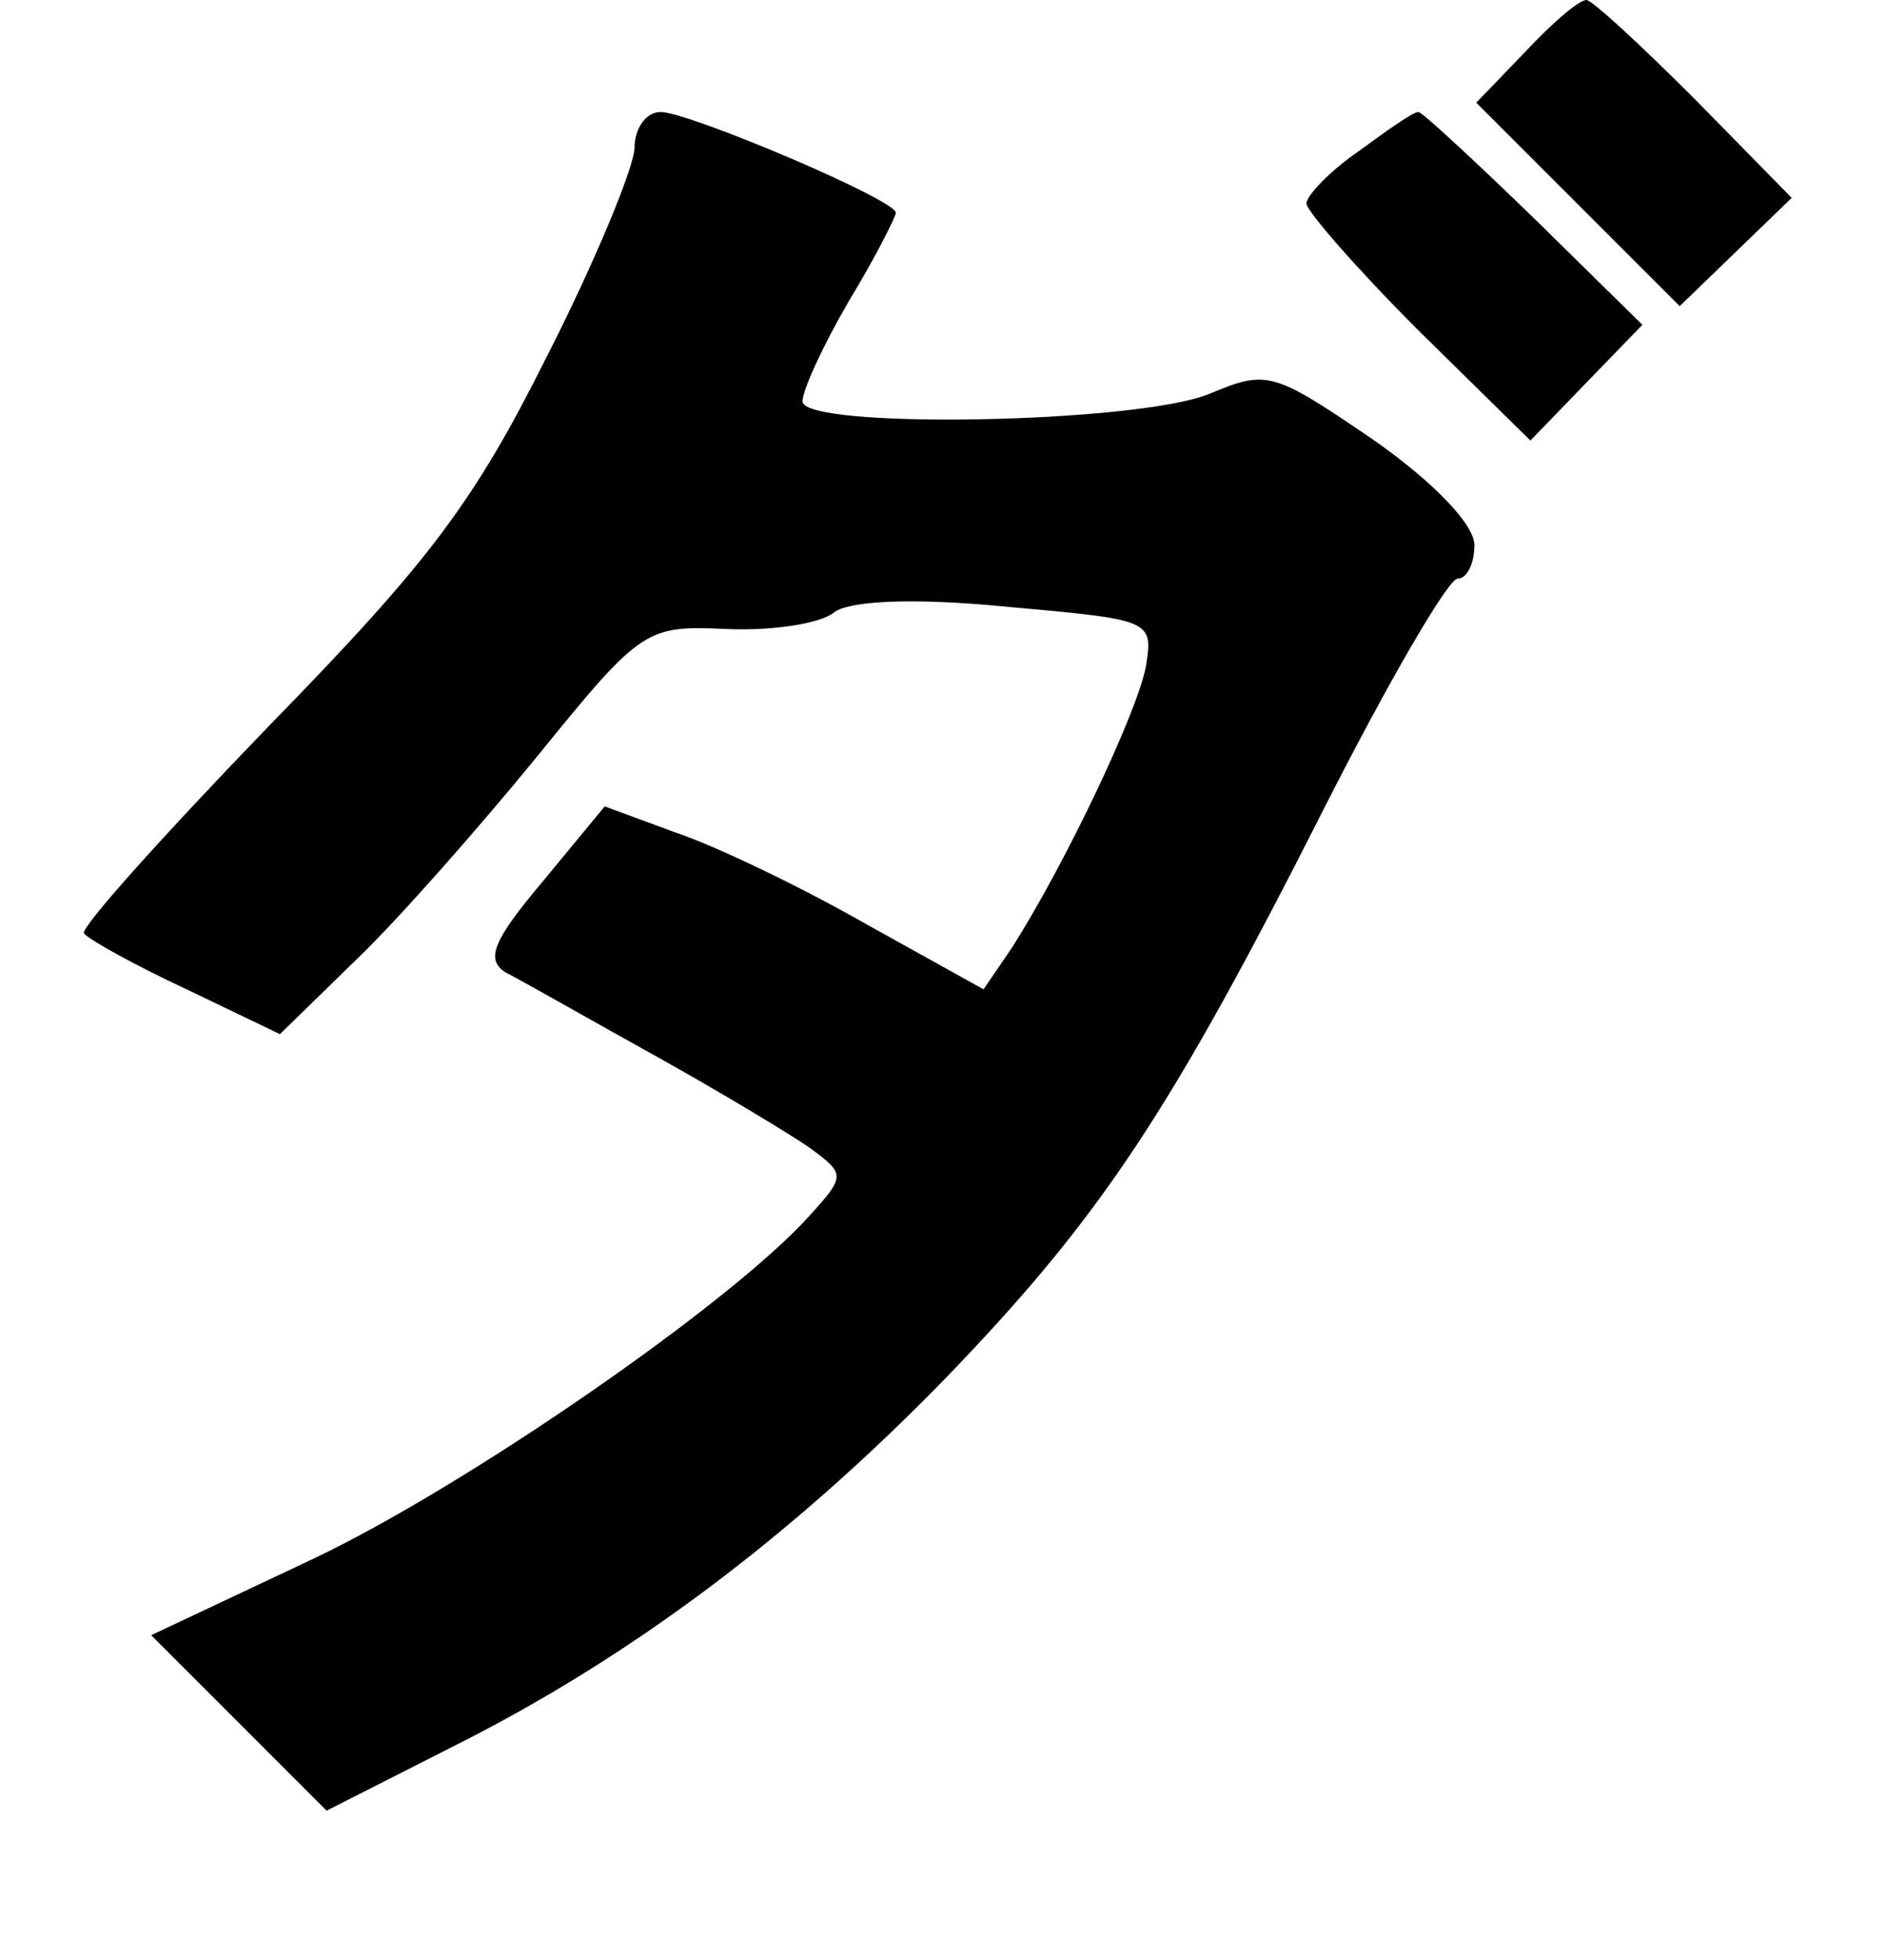 <?xml version="1.0" standalone="no"?>
<!DOCTYPE svg PUBLIC "-//W3C//DTD SVG 20010904//EN"
 "http://www.w3.org/TR/2001/REC-SVG-20010904/DTD/svg10.dtd">
<svg version="1.0" xmlns="http://www.w3.org/2000/svg"
 width="101pt" height="105pt" viewBox="0 0 101 105"
 preserveAspectRatio="xMidYMid meet">
<g transform="translate(0,105) scale(0.1,-0.1)"
fill="#000000" stroke="none">
<path d="M817 1022 l-26 -27 54 -54 55 -55 30 29 30 29 -52 53 c-29 29 -55 53
-58 53 -4 0 -18 -12 -33 -28z"/>
<path d="M340 971 c0 -10 -21 -61 -47 -112 -39 -78 -63 -110 -149 -198 -56
-58 -101 -108 -99 -111 2 -3 27 -17 55 -30 l50 -24 41 40 c22 21 66 71 97 109
56 69 58 70 102 68 24 -1 50 3 57 9 8 6 41 8 92 3 78 -7 79 -7 75 -32 -5 -26
-45 -109 -72 -151 l-15 -22 -63 35 c-35 20 -81 42 -102 49 l-38 14 -33 -40
c-27 -32 -31 -42 -20 -49 8 -4 43 -24 79 -44 36 -20 74 -43 84 -50 19 -14 19
-15 0 -36 -42 -47 -184 -145 -266 -184 l-87 -41 47 -47 47 -47 67 34 c96 48
182 113 264 197 84 87 121 143 204 307 34 67 66 122 71 122 5 0 9 8 9 18 0 11
-22 34 -55 57 -53 36 -56 37 -87 24 -39 -16 -218 -19 -218 -4 0 6 11 30 25 54
14 23 25 45 25 47 0 7 -111 54 -126 54 -8 0 -14 -9 -14 -19z"/>
<path d="M728 969 c-16 -11 -28 -24 -28 -28 0 -4 27 -35 60 -68 l60 -59 30 31
30 31 -58 57 c-32 31 -60 57 -62 57 -3 0 -17 -10 -32 -21z"/>
</g>
</svg>
